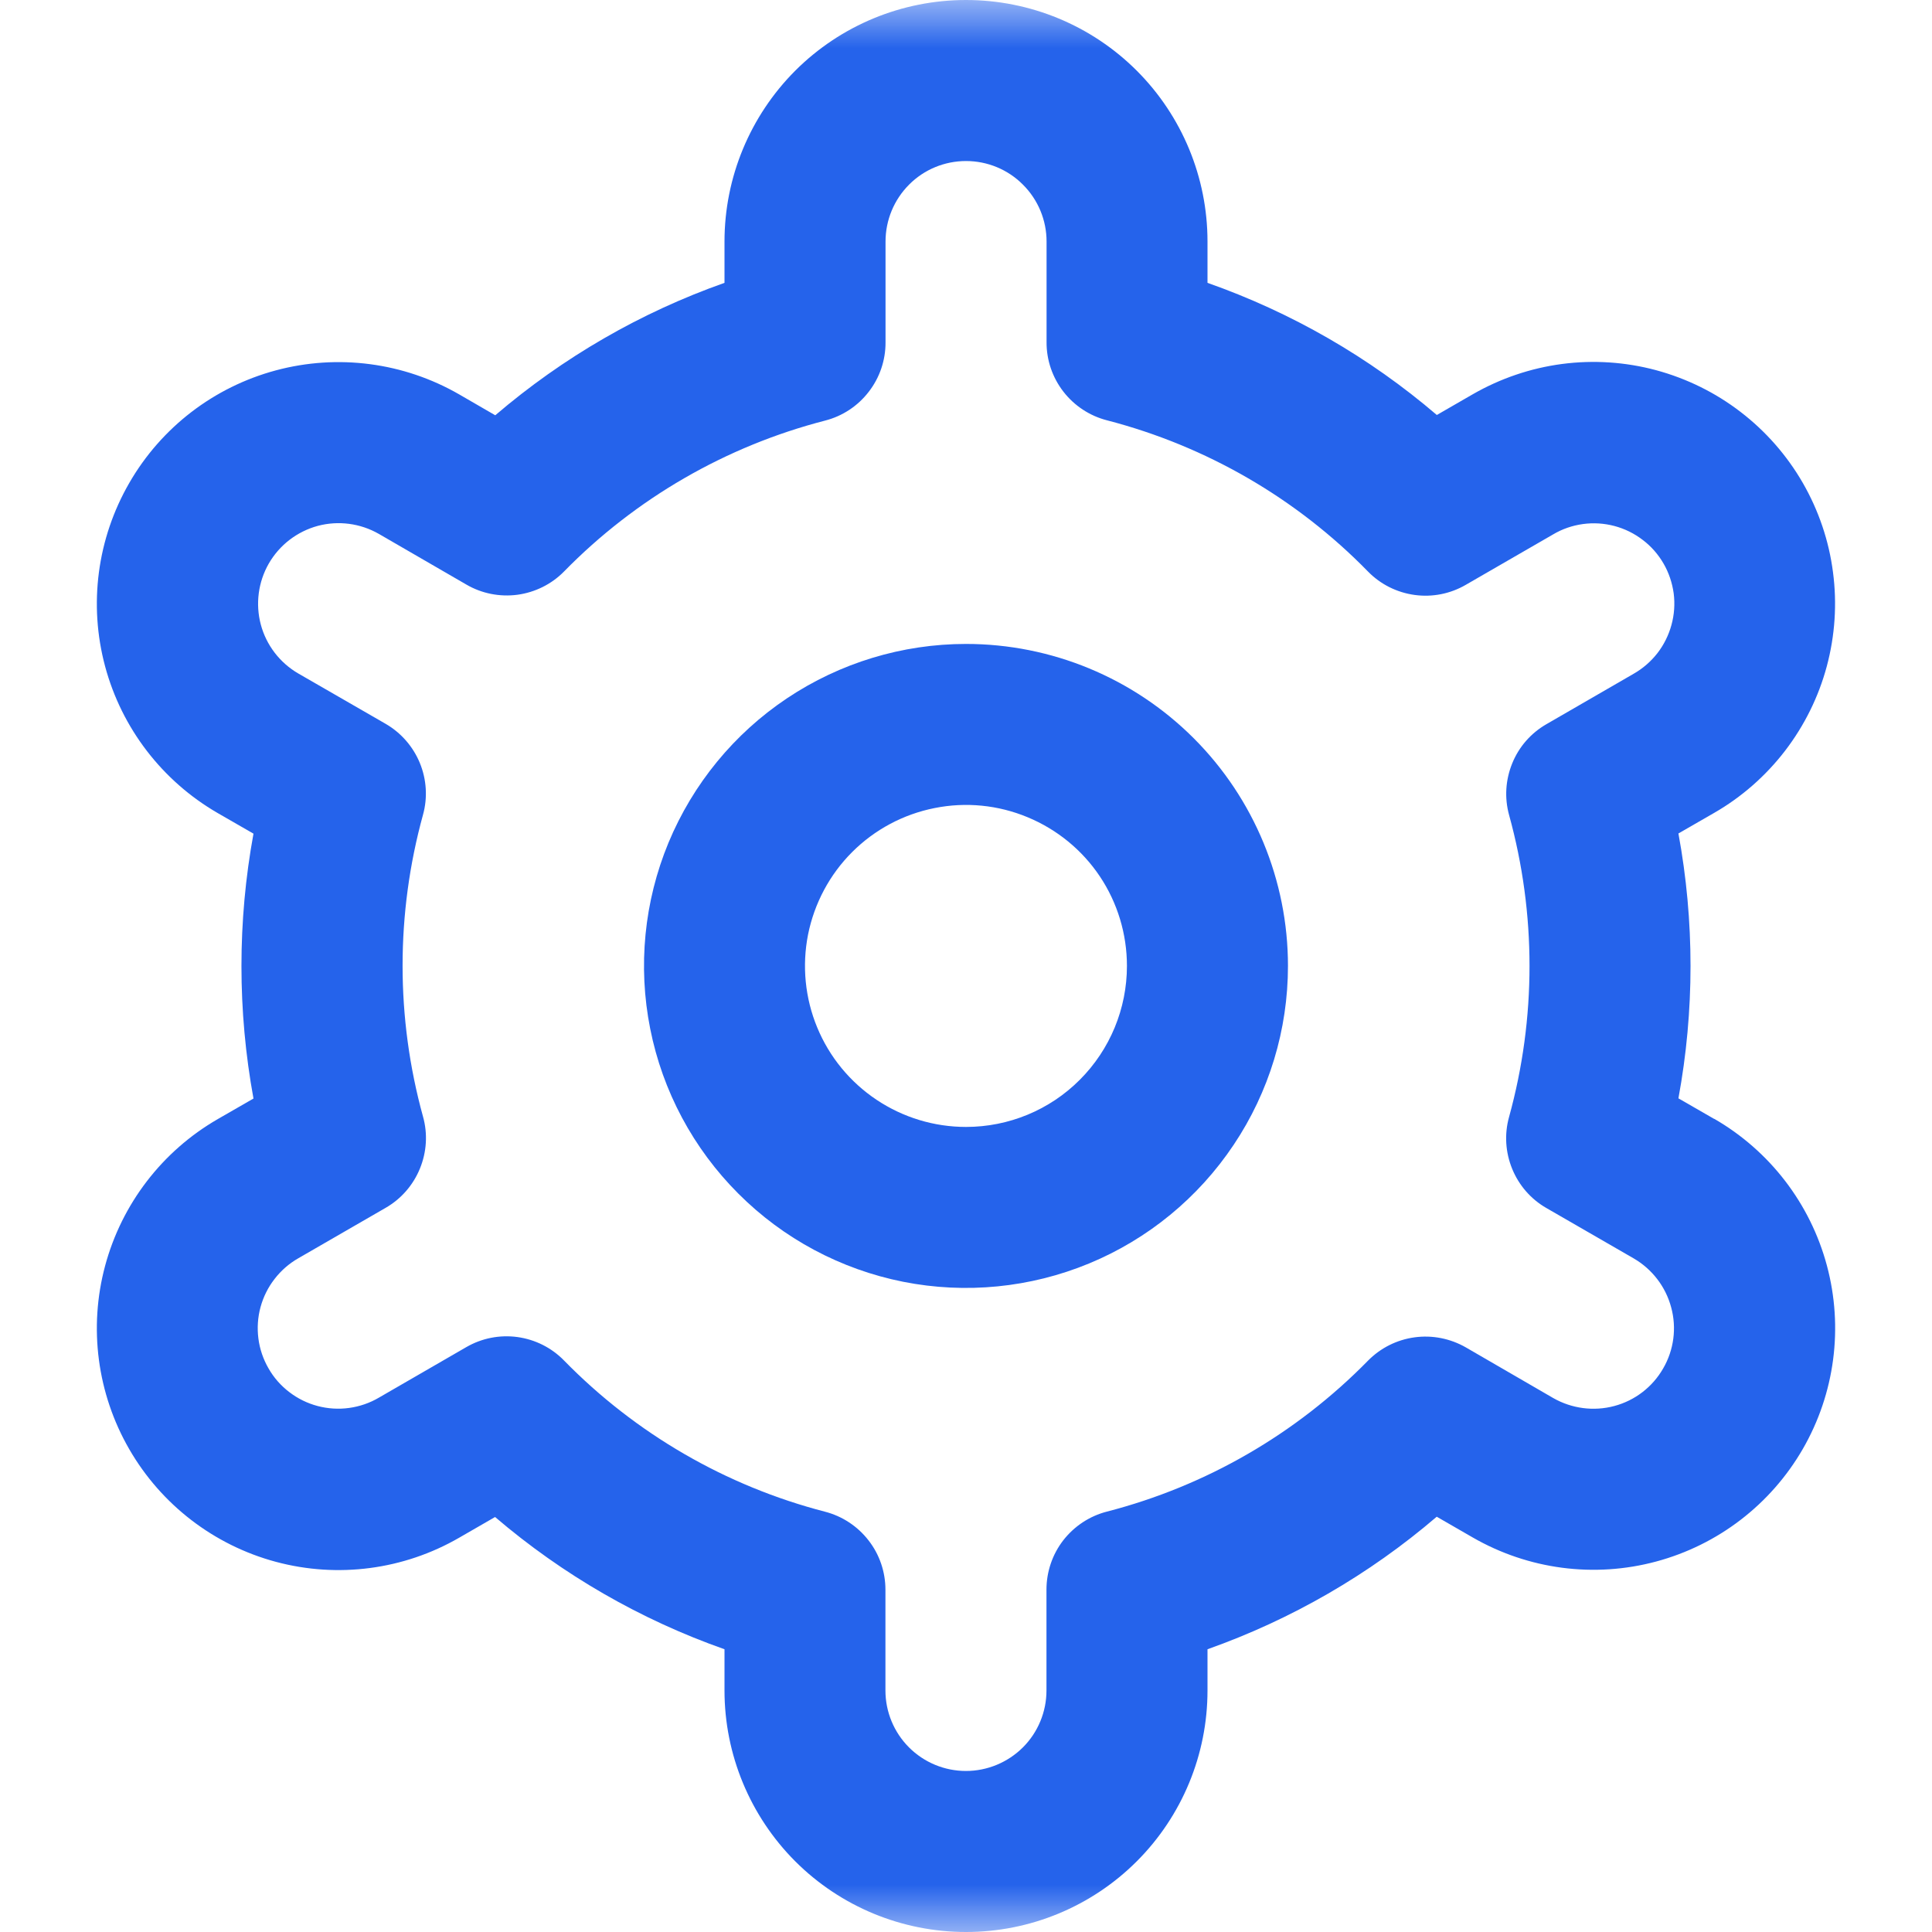 <svg width="20" height="20" viewBox="0 0 20 20" fill="none" xmlns="http://www.w3.org/2000/svg">
<g clip-path="url(#clip0_608_405)">
<mask id="mask0_608_405" style="mask-type:luminance" maskUnits="userSpaceOnUse" x="0" y="0" width="20" height="20">
<path d="M20 0H0V20H20V0Z" fill="white"/>
</mask>
<g mask="url(#mask0_608_405)">
<path d="M10 6.666C9.341 6.666 8.696 6.862 8.148 7.228C7.6 7.594 7.173 8.115 6.92 8.724C6.668 9.333 6.602 10.003 6.731 10.65C6.859 11.296 7.177 11.89 7.643 12.356C8.109 12.823 8.703 13.14 9.35 13.269C9.996 13.397 10.666 13.331 11.275 13.079C11.884 12.827 12.405 12.399 12.771 11.851C13.138 11.303 13.333 10.659 13.333 9.999C13.333 9.115 12.982 8.267 12.357 7.642C11.732 7.017 10.884 6.666 10 6.666ZM10 11.666C9.67 11.666 9.348 11.568 9.074 11.385C8.8 11.202 8.586 10.942 8.46 10.637C8.334 10.333 8.301 9.998 8.365 9.674C8.43 9.351 8.588 9.054 8.821 8.821C9.054 8.588 9.351 8.429 9.675 8.365C9.998 8.3 10.333 8.333 10.638 8.46C10.942 8.586 11.203 8.799 11.386 9.073C11.569 9.347 11.666 9.67 11.666 9.999C11.666 10.441 11.491 10.865 11.178 11.178C10.866 11.491 10.442 11.666 10 11.666Z" fill="#2563EB"/>
<path d="M17.745 11.583L17.375 11.37C17.542 10.464 17.542 9.535 17.375 8.628L17.745 8.415C18.03 8.251 18.279 8.032 18.479 7.772C18.679 7.511 18.826 7.214 18.911 6.897C18.996 6.579 19.018 6.248 18.975 5.923C18.933 5.597 18.826 5.283 18.662 4.998C18.498 4.714 18.279 4.464 18.018 4.264C17.758 4.064 17.461 3.918 17.143 3.832C16.826 3.747 16.495 3.725 16.169 3.768C15.844 3.811 15.53 3.918 15.245 4.082L14.874 4.296C14.174 3.697 13.369 3.234 12.5 2.928V2.5C12.5 1.837 12.237 1.201 11.768 0.732C11.299 0.263 10.663 0 10 0C9.337 0 8.701 0.263 8.232 0.732C7.764 1.201 7.5 1.837 7.5 2.5V2.928C6.631 3.235 5.827 3.7 5.127 4.299L4.754 4.083C4.18 3.752 3.497 3.662 2.856 3.834C2.215 4.006 1.669 4.425 1.338 5C1.006 5.575 0.916 6.257 1.088 6.898C1.26 7.539 1.68 8.085 2.254 8.417L2.624 8.63C2.458 9.536 2.458 10.465 2.624 11.372L2.254 11.585C1.68 11.916 1.26 12.463 1.088 13.104C0.916 13.744 1.006 14.427 1.338 15.002C1.669 15.576 2.215 15.996 2.856 16.168C3.497 16.34 4.18 16.25 4.754 15.918L5.125 15.704C5.826 16.303 6.631 16.767 7.5 17.073V17.5C7.5 18.163 7.764 18.799 8.232 19.268C8.701 19.737 9.337 20 10 20C10.663 20 11.299 19.737 11.768 19.268C12.237 18.799 12.5 18.163 12.5 17.5V17.073C13.369 16.765 14.174 16.3 14.873 15.701L15.246 15.916C15.821 16.247 16.503 16.337 17.144 16.165C17.785 15.993 18.331 15.574 18.663 14.999C18.994 14.425 19.084 13.742 18.912 13.101C18.74 12.46 18.321 11.914 17.746 11.582L17.745 11.583ZM15.622 8.437C15.904 9.459 15.904 10.539 15.622 11.562C15.572 11.74 15.584 11.929 15.654 12.1C15.724 12.271 15.848 12.414 16.009 12.506L16.912 13.027C17.103 13.138 17.243 13.32 17.3 13.534C17.358 13.747 17.328 13.975 17.217 14.166C17.107 14.358 16.925 14.498 16.711 14.555C16.498 14.612 16.27 14.582 16.078 14.472L15.174 13.948C15.013 13.856 14.827 13.819 14.644 13.844C14.46 13.869 14.291 13.954 14.161 14.086C13.419 14.843 12.485 15.383 11.459 15.648C11.279 15.694 11.121 15.799 11.007 15.945C10.894 16.091 10.833 16.271 10.833 16.456V17.5C10.833 17.721 10.745 17.933 10.589 18.089C10.432 18.245 10.22 18.333 9.999 18.333C9.778 18.333 9.566 18.245 9.41 18.089C9.254 17.933 9.166 17.721 9.166 17.5V16.457C9.166 16.272 9.105 16.092 8.991 15.946C8.878 15.8 8.719 15.695 8.54 15.649C7.514 15.383 6.58 14.842 5.838 14.083C5.709 13.951 5.539 13.866 5.356 13.841C5.172 13.816 4.986 13.853 4.826 13.946L3.923 14.468C3.828 14.524 3.723 14.56 3.614 14.575C3.505 14.59 3.394 14.583 3.288 14.555C3.182 14.527 3.082 14.478 2.995 14.411C2.908 14.345 2.834 14.261 2.78 14.166C2.725 14.071 2.689 13.966 2.675 13.857C2.661 13.748 2.668 13.637 2.697 13.531C2.726 13.425 2.775 13.326 2.843 13.239C2.91 13.152 2.994 13.079 3.089 13.025L3.993 12.503C4.153 12.411 4.277 12.268 4.347 12.097C4.417 11.926 4.429 11.737 4.379 11.559C4.097 10.537 4.097 9.457 4.379 8.434C4.428 8.257 4.416 8.068 4.346 7.898C4.276 7.728 4.151 7.585 3.992 7.493L3.088 6.972C2.897 6.861 2.757 6.679 2.7 6.466C2.643 6.252 2.673 6.024 2.783 5.833C2.894 5.641 3.076 5.502 3.289 5.444C3.503 5.387 3.73 5.417 3.922 5.527L4.827 6.051C4.986 6.144 5.172 6.181 5.356 6.157C5.539 6.132 5.709 6.048 5.838 5.917C6.58 5.159 7.515 4.619 8.541 4.354C8.721 4.308 8.88 4.203 8.993 4.056C9.107 3.909 9.168 3.729 9.167 3.543V2.5C9.167 2.279 9.255 2.067 9.411 1.911C9.567 1.754 9.779 1.667 10 1.667C10.221 1.667 10.433 1.754 10.589 1.911C10.746 2.067 10.834 2.279 10.834 2.5V3.543C10.833 3.728 10.895 3.908 11.008 4.054C11.121 4.2 11.28 4.305 11.459 4.351C12.486 4.617 13.421 5.158 14.162 5.917C14.291 6.049 14.461 6.134 14.645 6.159C14.828 6.184 15.014 6.147 15.174 6.054L16.078 5.532C16.172 5.476 16.277 5.44 16.386 5.425C16.495 5.41 16.606 5.417 16.712 5.445C16.818 5.473 16.918 5.522 17.005 5.589C17.093 5.655 17.166 5.739 17.221 5.834C17.276 5.929 17.311 6.034 17.326 6.143C17.34 6.252 17.332 6.363 17.303 6.469C17.274 6.575 17.225 6.674 17.158 6.761C17.09 6.848 17.006 6.921 16.911 6.975L16.008 7.497C15.848 7.589 15.724 7.731 15.655 7.901C15.585 8.072 15.573 8.259 15.622 8.437Z" fill="#2563EB"/>
</g>
</g>
<defs>
<clipPath id="clip0_608_405">
<rect width="20" height="20" fill="white"/>
</clipPath>
</defs>
</svg>
